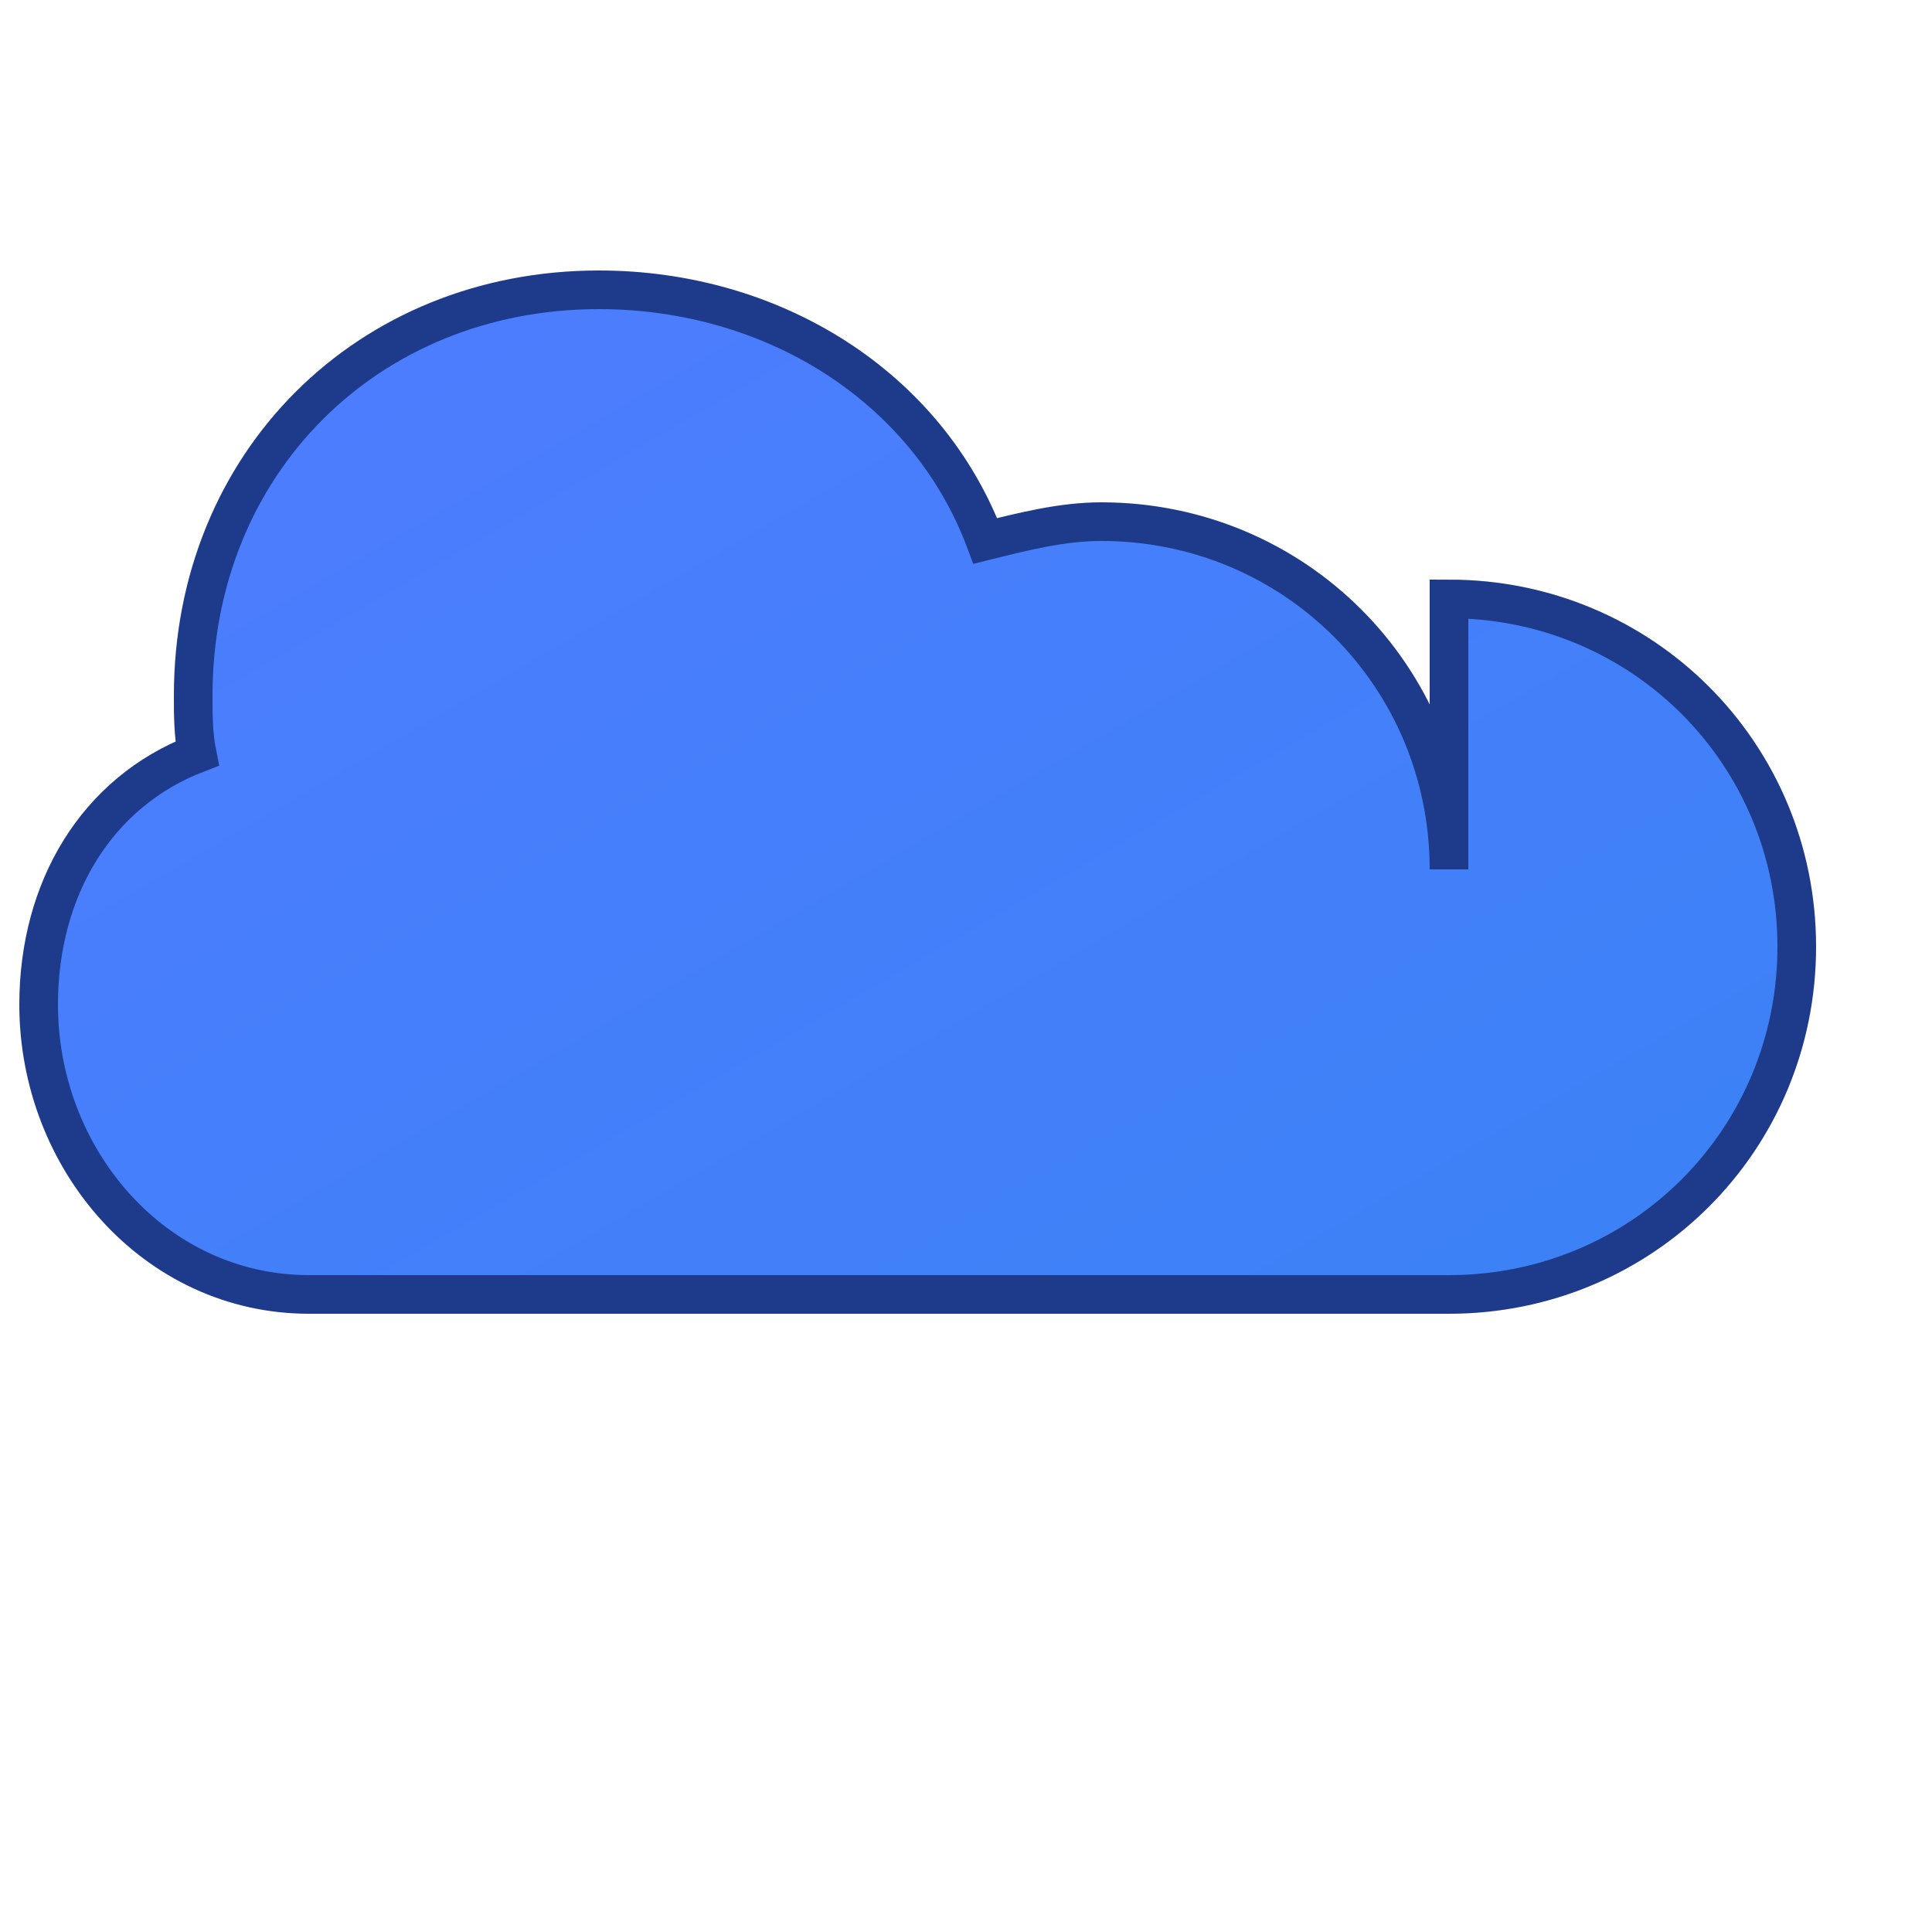 <svg xmlns="http://www.w3.org/2000/svg" viewBox="0 0 100 100">
  <defs>
    <linearGradient id="cloudGradient" x1="0%" y1="0%" x2="100%" y2="100%">
      <stop offset="0%" style="stop-color:#4F7CFF;stop-opacity:1" />
      <stop offset="100%" style="stop-color:#3B82F6;stop-opacity:1" />
    </linearGradient>
  </defs>
  <path d="M 75 45 C 75 35 67 27 57 27 C 55 27 53 27.5 51 28 C 48 20 40 15 31 15 C 19 15 10 24 10 36 C 10 37 10 38 10.2 39 C 5 41 2 46 2 52 C 2 60 8 67 16 67 L 75 67 C 85 67 93 59 93 49 C 93 39 85 31 75 31 C 75 31 75 38 75 45 Z" 
        fill="url(#cloudGradient)" 
        stroke="#1E3A8A" 
        stroke-width="2"/>
</svg>
